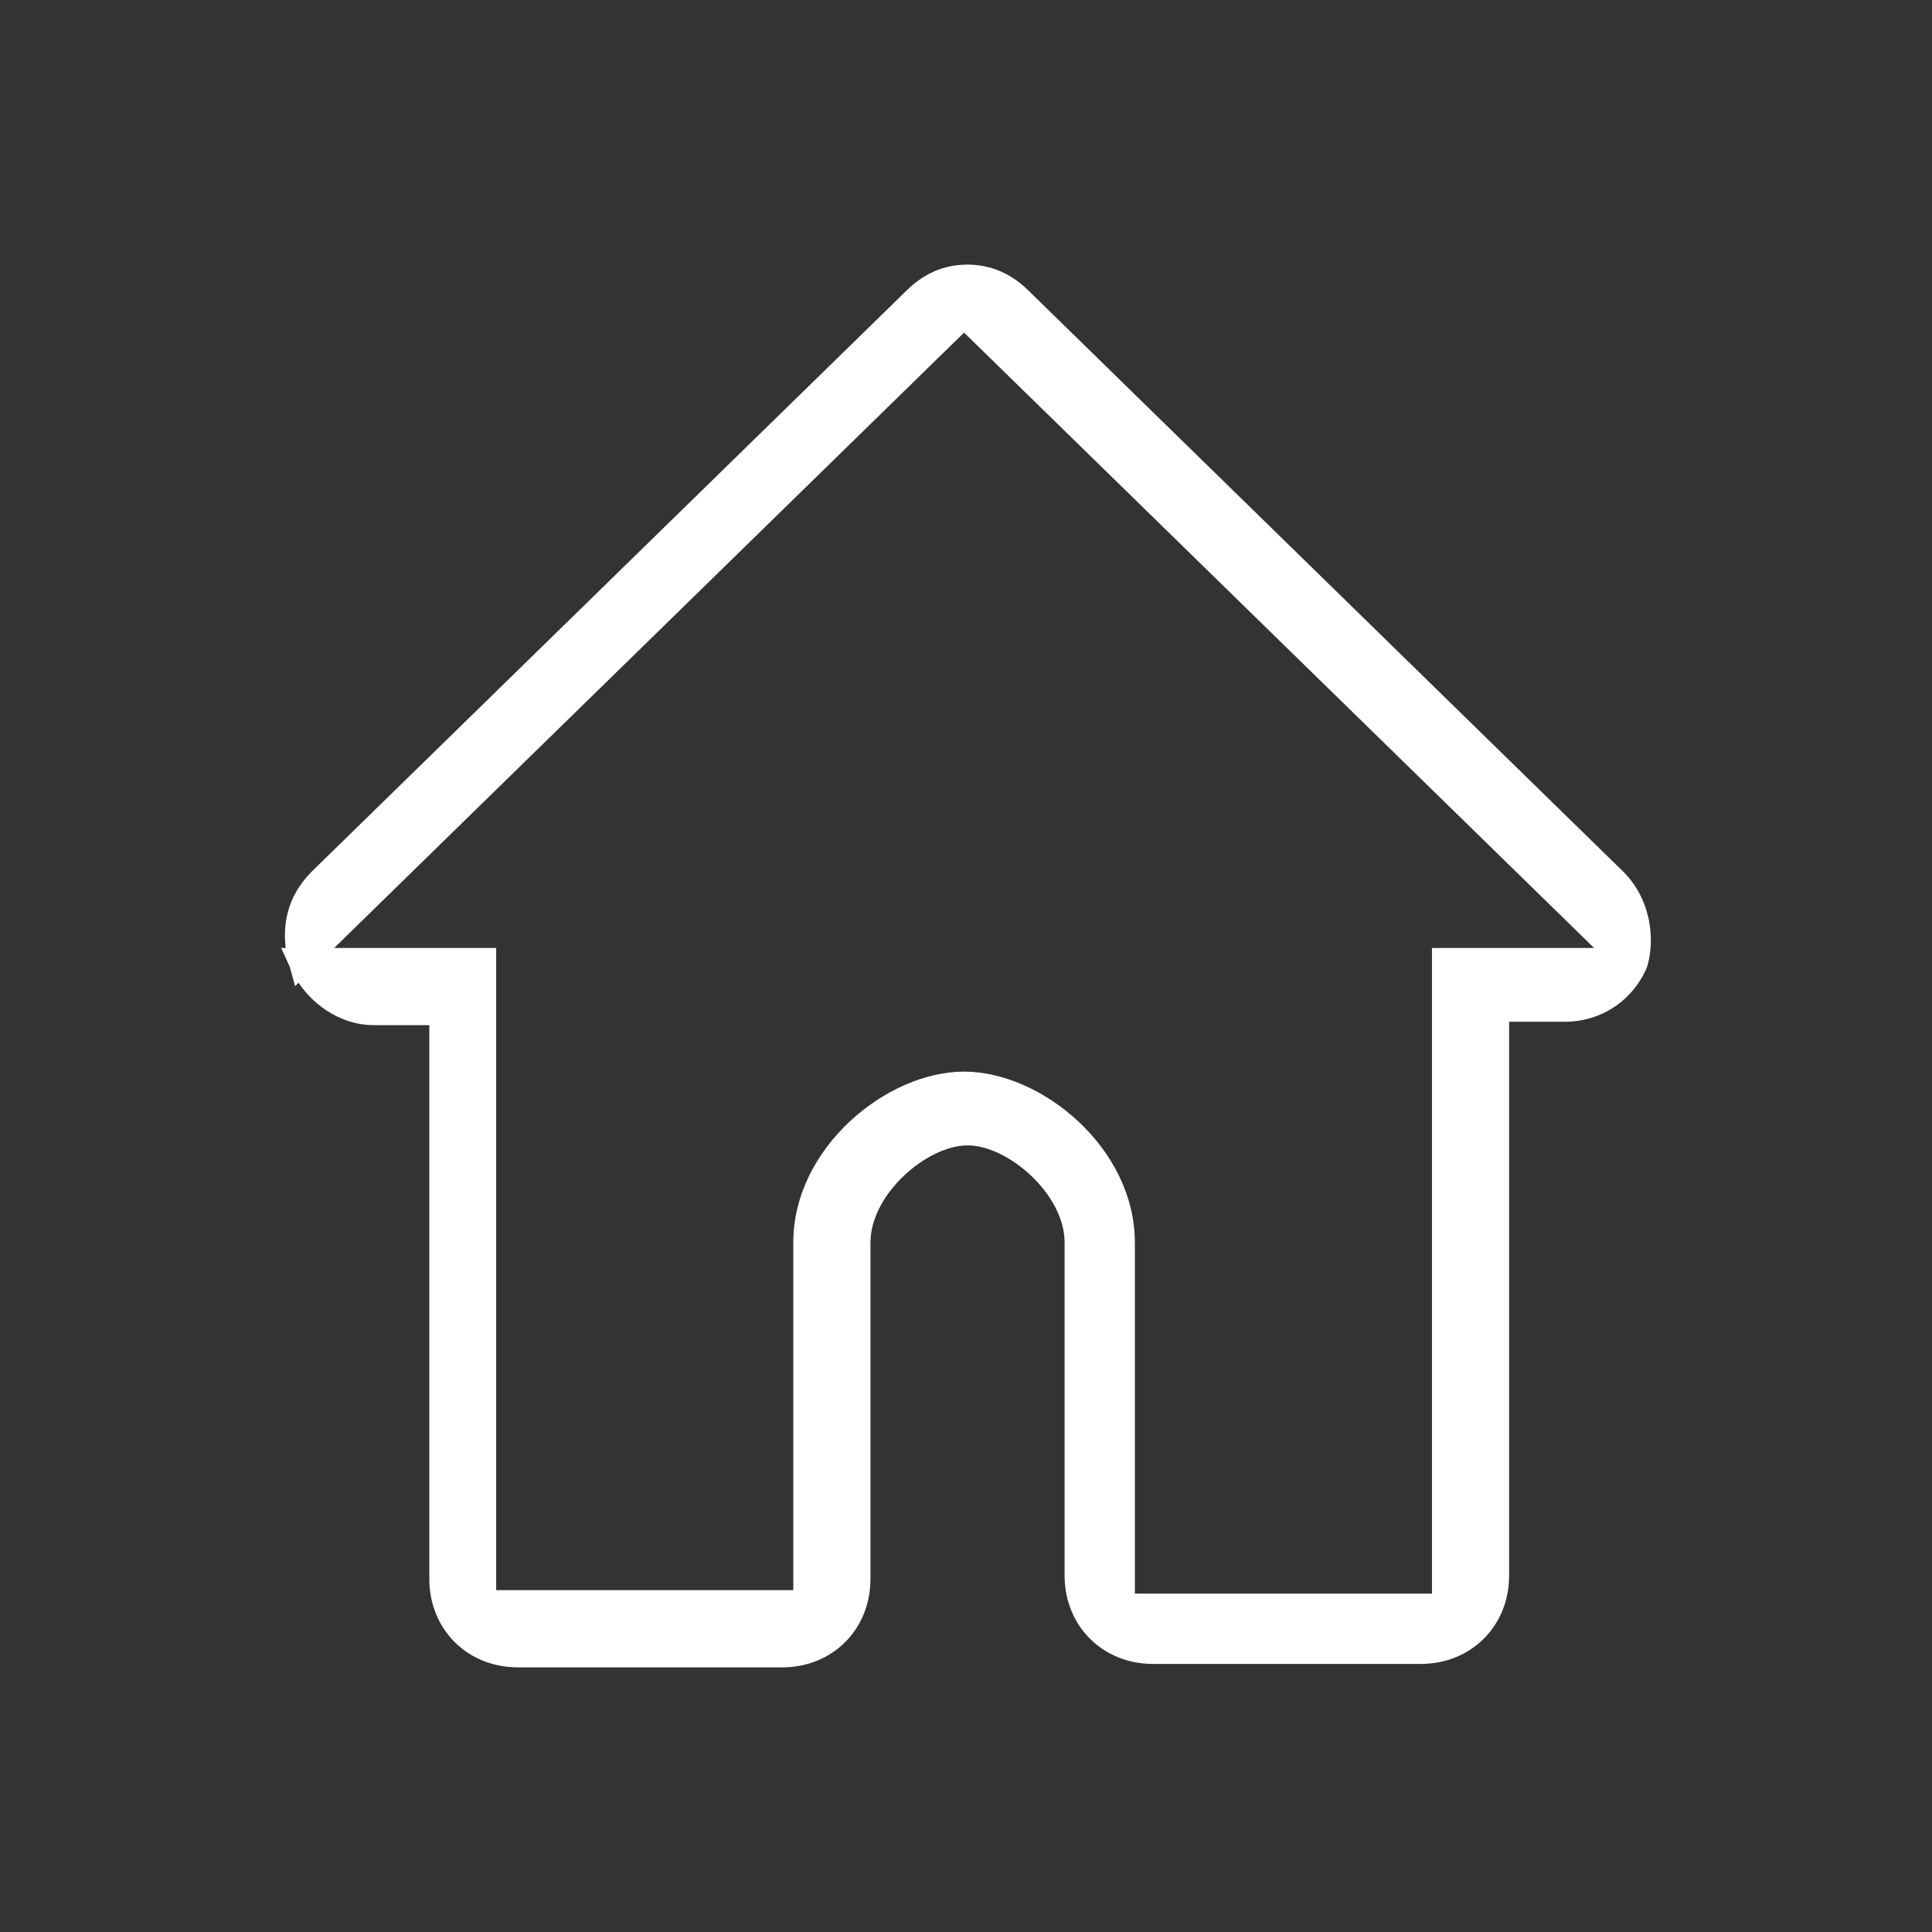 <?xml version="1.0" encoding="utf-8"?>
<!-- Generator: Adobe Illustrator 16.0.0, SVG Export Plug-In . SVG Version: 6.00 Build 0)  -->
<!DOCTYPE svg PUBLIC "-//W3C//DTD SVG 1.1//EN" "http://www.w3.org/Graphics/SVG/1.1/DTD/svg11.dtd">
<svg version="1.1" id="Layer_1" xmlns="http://www.w3.org/2000/svg" xmlns:xlink="http://www.w3.org/1999/xlink" x="0px" y="0px"
	 width="33px" height="33px" viewBox="0 0 33 33" enable-background="new 0 0 33 33" xml:space="preserve">
<rect x="0" y="0" width="33" height="33" fill="#333333" stroke="none"/>
<path fill="#FFFFFF" d="M8.842,28.479c-0.86,0-1.509-0.649-1.509-1.51v-9.459H6.379c-0.496,0-0.983-0.283-1.279-0.724l-0.06,0.058
	l-0.09-0.33l-0.147-0.322h0.078c-0.046-0.357-0.001-0.861,0.443-1.304l10.145-9.91c0.307-0.308,0.652-0.458,1.057-0.458
	c0.398,0,0.753,0.153,1.055,0.457l10.148,9.914c0.475,0.475,0.545,1.158,0.404,1.625c-0.242,0.579-0.789,0.936-1.402,0.936h-0.954
	v9.459c0,0.861-0.648,1.51-1.509,1.51h-4.575c-0.86,0-1.509-0.649-1.509-1.51v-5.689c0-0.823-0.965-1.658-1.658-1.658
	s-1.658,0.835-1.658,1.658v5.748c0,0.861-0.648,1.51-1.509,1.51H8.842z M24.459,27.22V16.192h2.769L16.467,5.681L5.708,16.192h2.767
	v10.969h5.075v-5.939c0-1.616,1.596-2.918,2.917-2.918s2.917,1.302,2.917,2.918v5.998H24.459z"/>
</svg>
